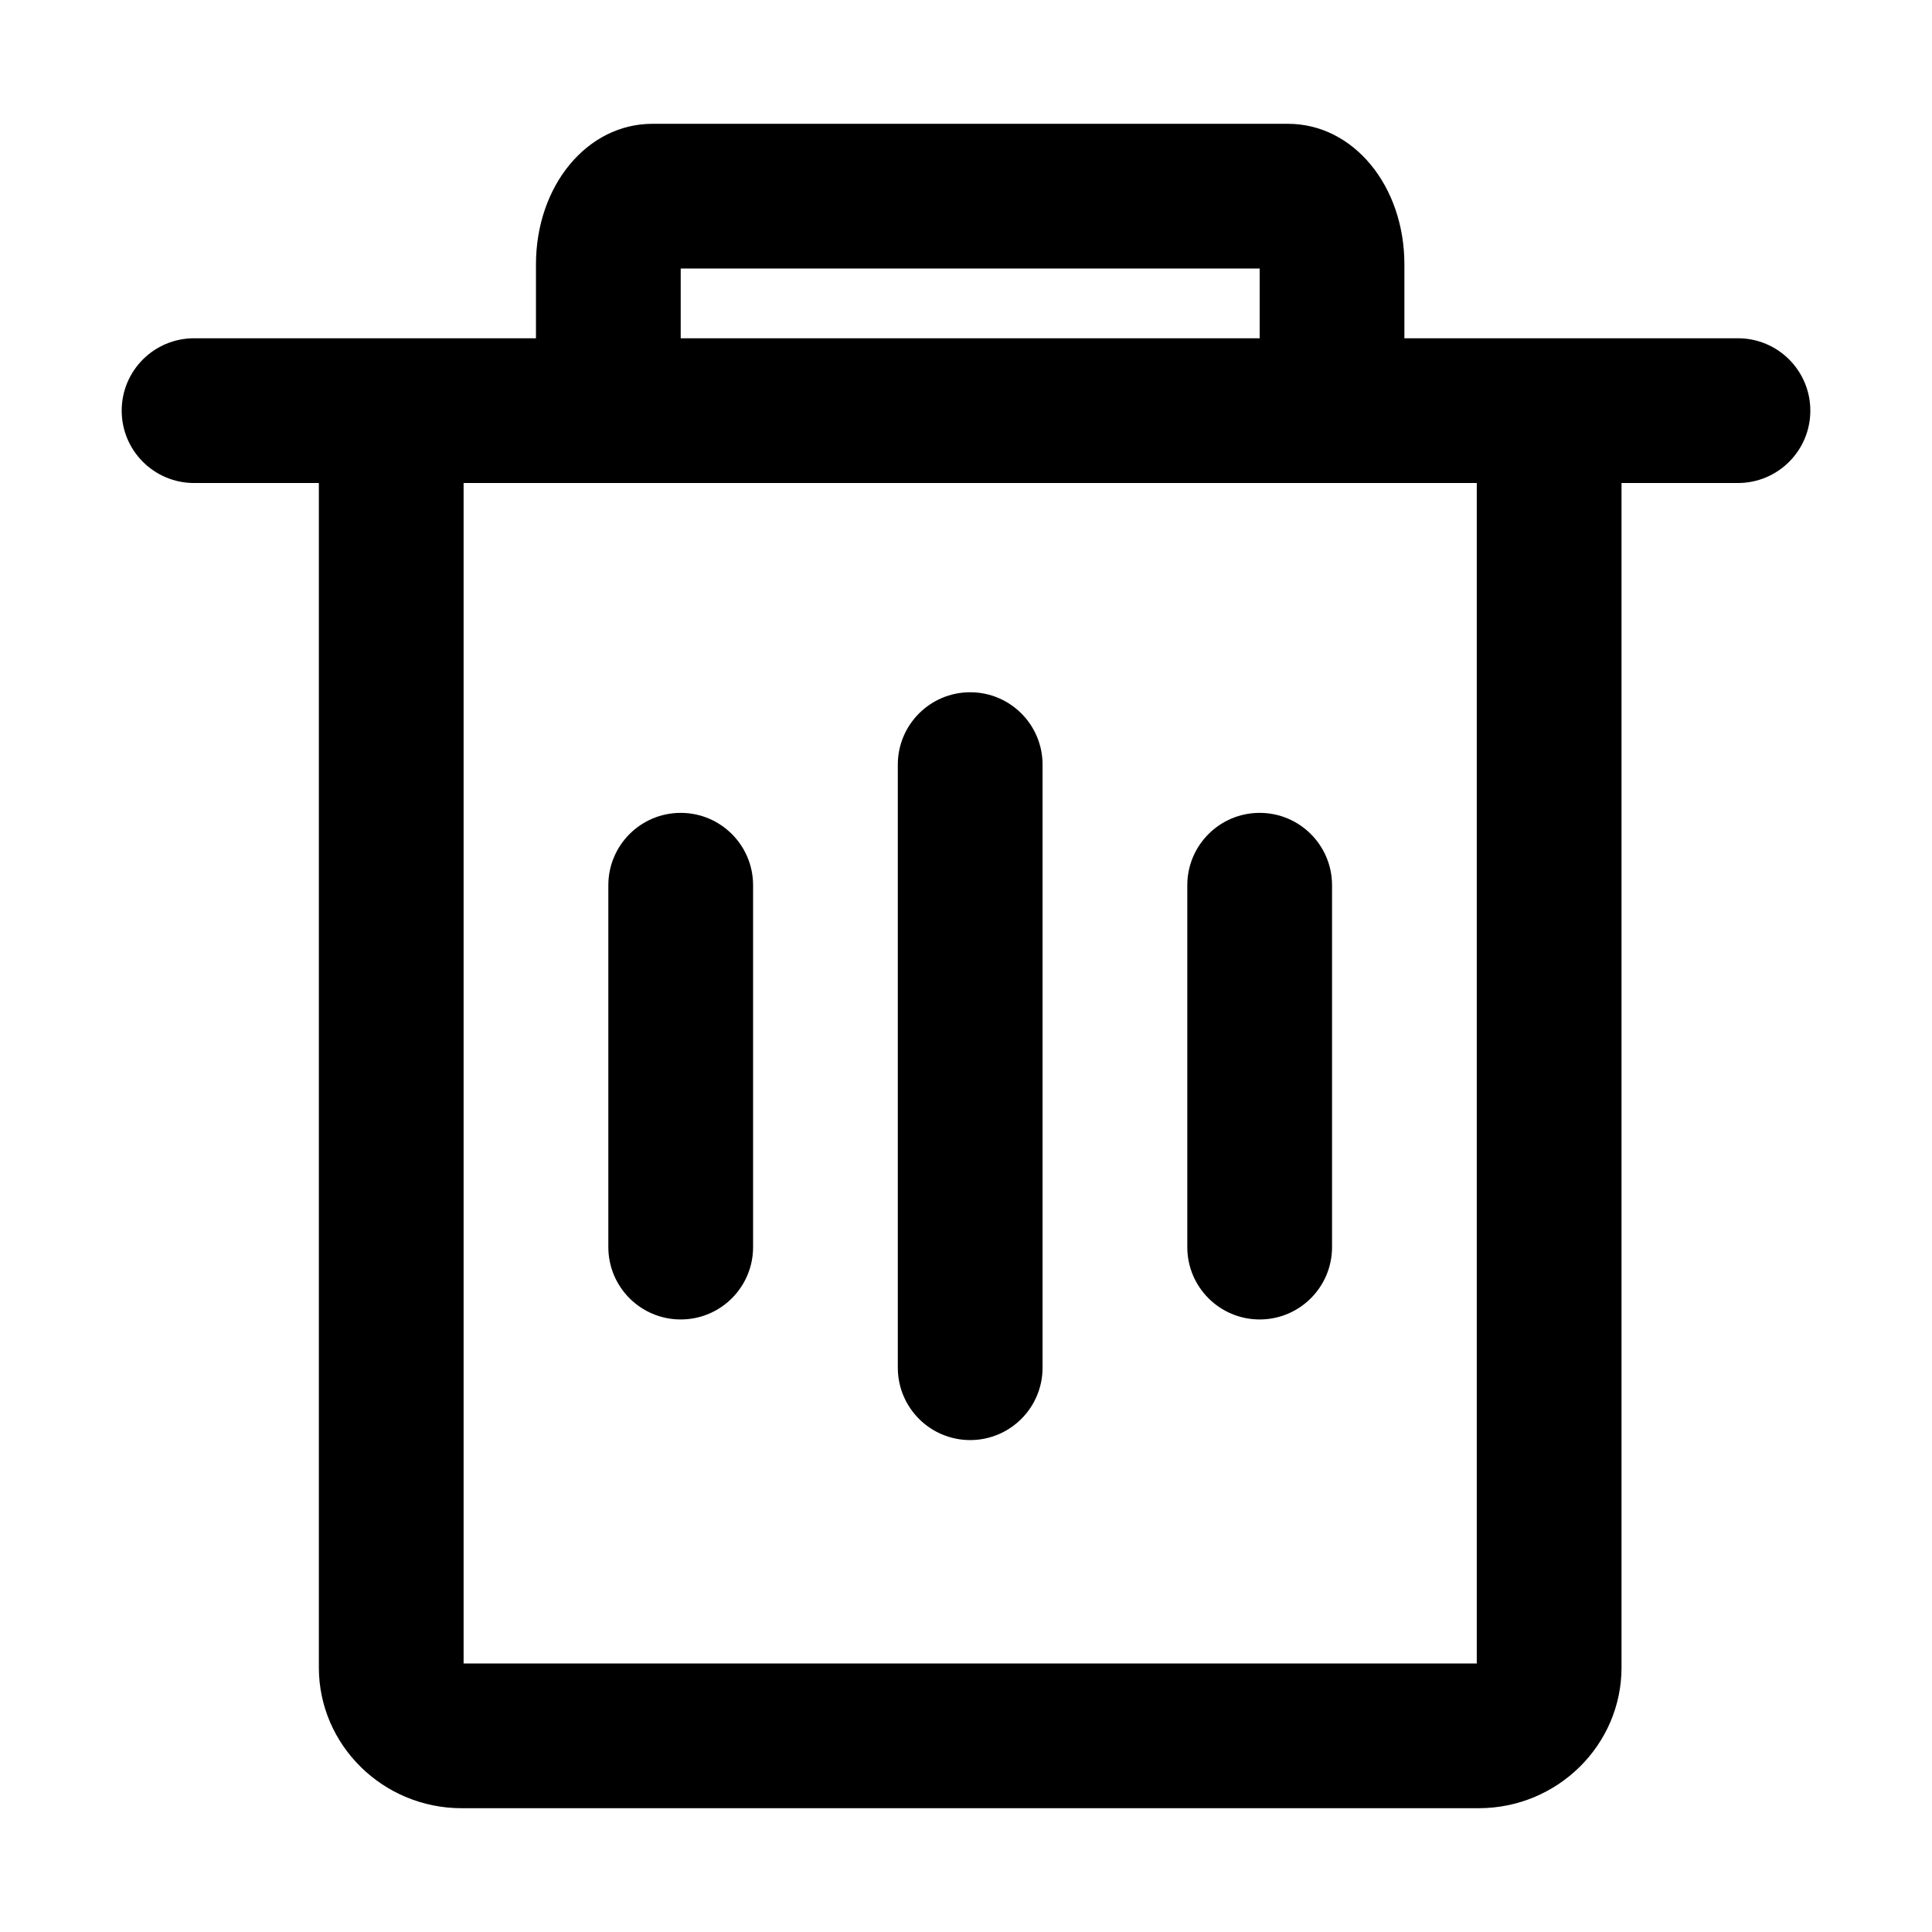 <?xml version="1.0" standalone="no"?><!DOCTYPE svg PUBLIC "-//W3C//DTD SVG 1.1//EN" "http://www.w3.org/Graphics/SVG/1.1/DTD/svg11.dtd"><svg t="1745524959367" class="icon" viewBox="0 0 1024 1024" version="1.1" xmlns="http://www.w3.org/2000/svg" p-id="21994" xmlns:xlink="http://www.w3.org/1999/xlink" width="200" height="200"><path d="M783.72 958.39h-539c-41.75 0-75.72-33.46-75.72-74.6V242.5c0-21.18 17.17-38.36 38.36-38.36s38.36 17.17 38.36 38.36v639.17h537V242.5c0-21.18 17.17-38.36 38.36-38.36s38.36 17.17 38.36 38.36v641.29c0 41.14-33.97 74.6-75.72 74.6z" p-id="21995"></path><path d="M706.01 244.51c-21.19 0-38.36-17.17-38.36-38.36v-63.82H360.79v63.82c0 21.18-17.17 38.36-38.36 38.36-21.19 0-38.36-17.17-38.36-38.36v-65.93c0-41.83 27.11-74.6 61.71-74.6h336.87c34.6 0 61.71 32.77 61.71 74.6v65.93c0.01 21.18-17.16 38.36-38.35 38.36z" p-id="21996"></path><path d="M921.14 256.01H102.86c-21.18 0-38.36-17.17-38.36-38.36s17.17-38.36 38.36-38.36h818.29c21.19 0 38.36 17.17 38.36 38.36s-17.18 38.36-38.37 38.36zM514.22 763.27c-21.19 0-38.36-17.17-38.36-38.36V405.27c0-21.18 17.17-38.36 38.36-38.36 21.19 0 38.36 17.17 38.36 38.36v319.64c0 21.18-17.17 38.36-38.36 38.36zM360.79 699.34c-21.19 0-38.36-17.17-38.36-38.36V469.2c0-21.18 17.17-38.36 38.36-38.36s38.36 17.17 38.36 38.36v191.79c0 21.18-17.17 38.35-38.36 38.35zM667.65 699.34c-21.19 0-38.36-17.17-38.36-38.36V469.2c0-21.18 17.17-38.36 38.36-38.36 21.19 0 38.36 17.17 38.36 38.36v191.79c0 21.18-17.17 38.35-38.36 38.35z" p-id="21997"></path></svg>